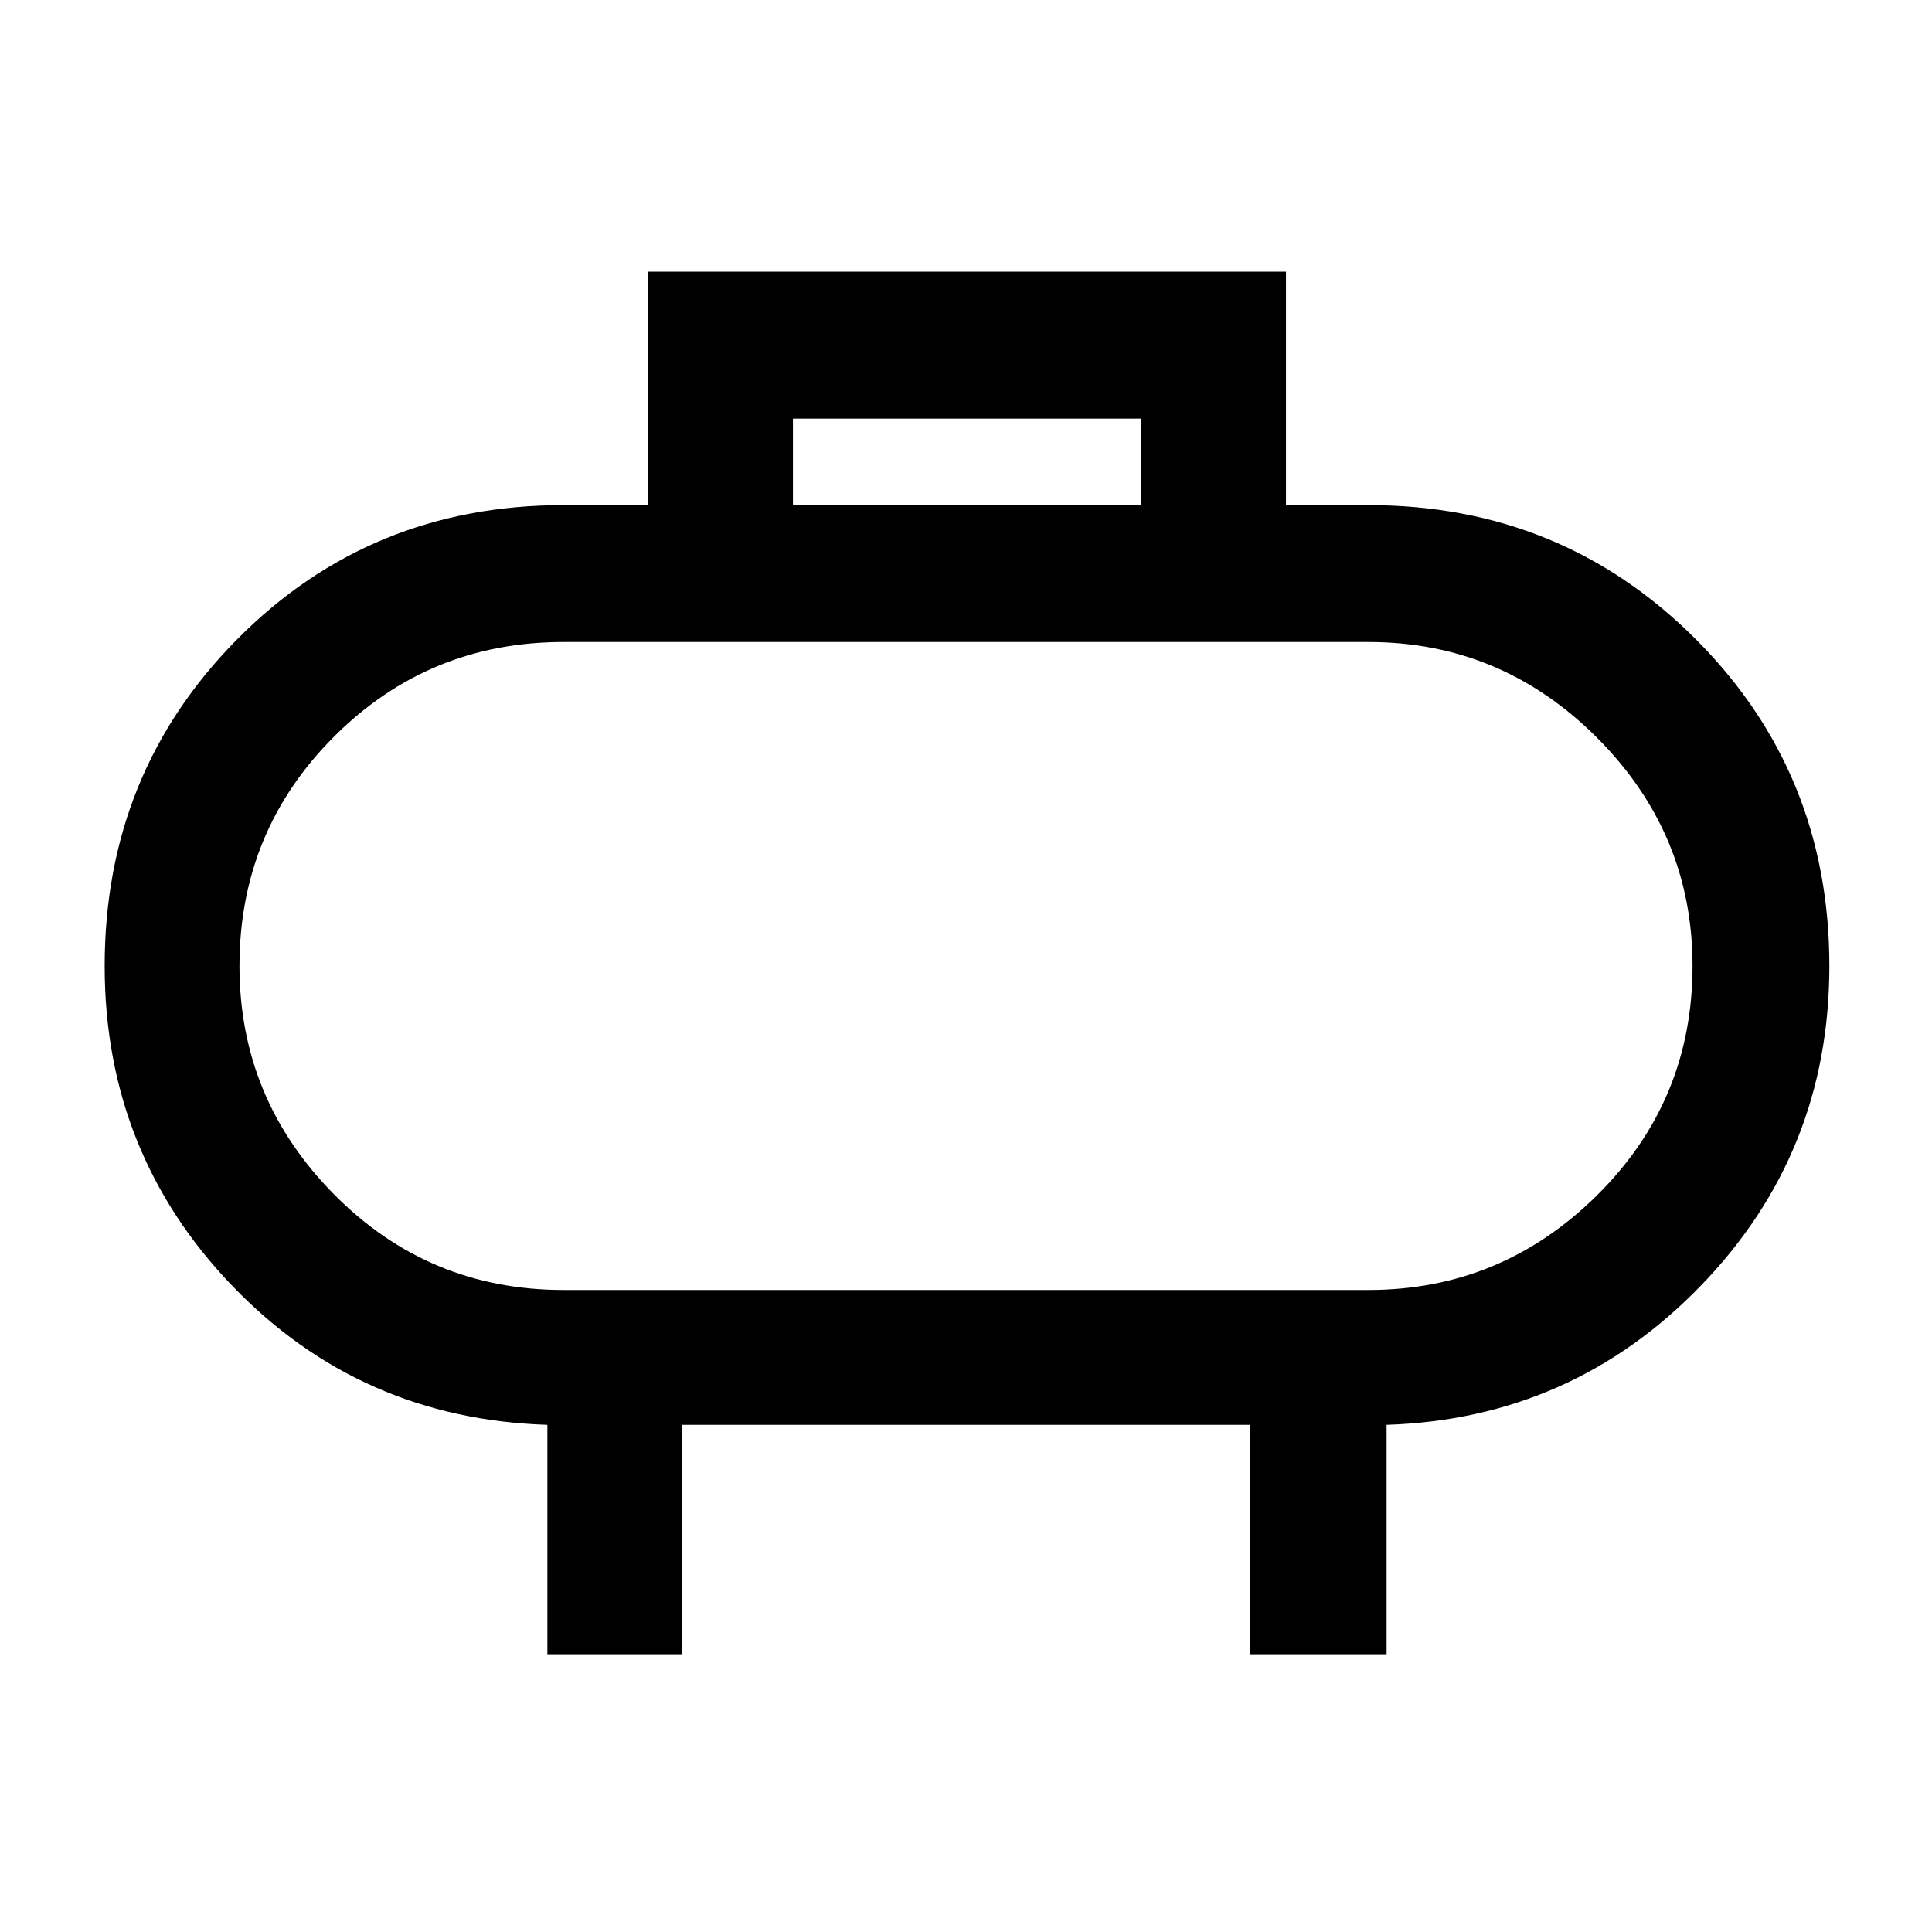 <svg xmlns="http://www.w3.org/2000/svg" height="40" width="40"><path d="M16.417 10.458h7.208V8.667h-7.208ZM11.333 34.25V29.5q-3.875-.125-6.521-2.875Q2.167 23.875 2.167 20q0-4 2.75-6.771t6.75-2.771h1.75V5.625h13.208v4.833h1.708q4 0 6.771 2.771T37.875 20q0 3.875-2.667 6.625-2.666 2.75-6.5 2.875v4.75h-2.833V29.5h-11.75v4.75Zm.334-7.542h16.666q2.75 0 4.729-1.958 1.98-1.958 1.98-4.75 0-2.75-1.98-4.729-1.979-1.979-4.729-1.979H11.667q-2.792 0-4.75 1.958Q4.958 17.208 4.958 20q0 2.75 1.959 4.729 1.958 1.979 4.75 1.979ZM20 20Z"/></svg>